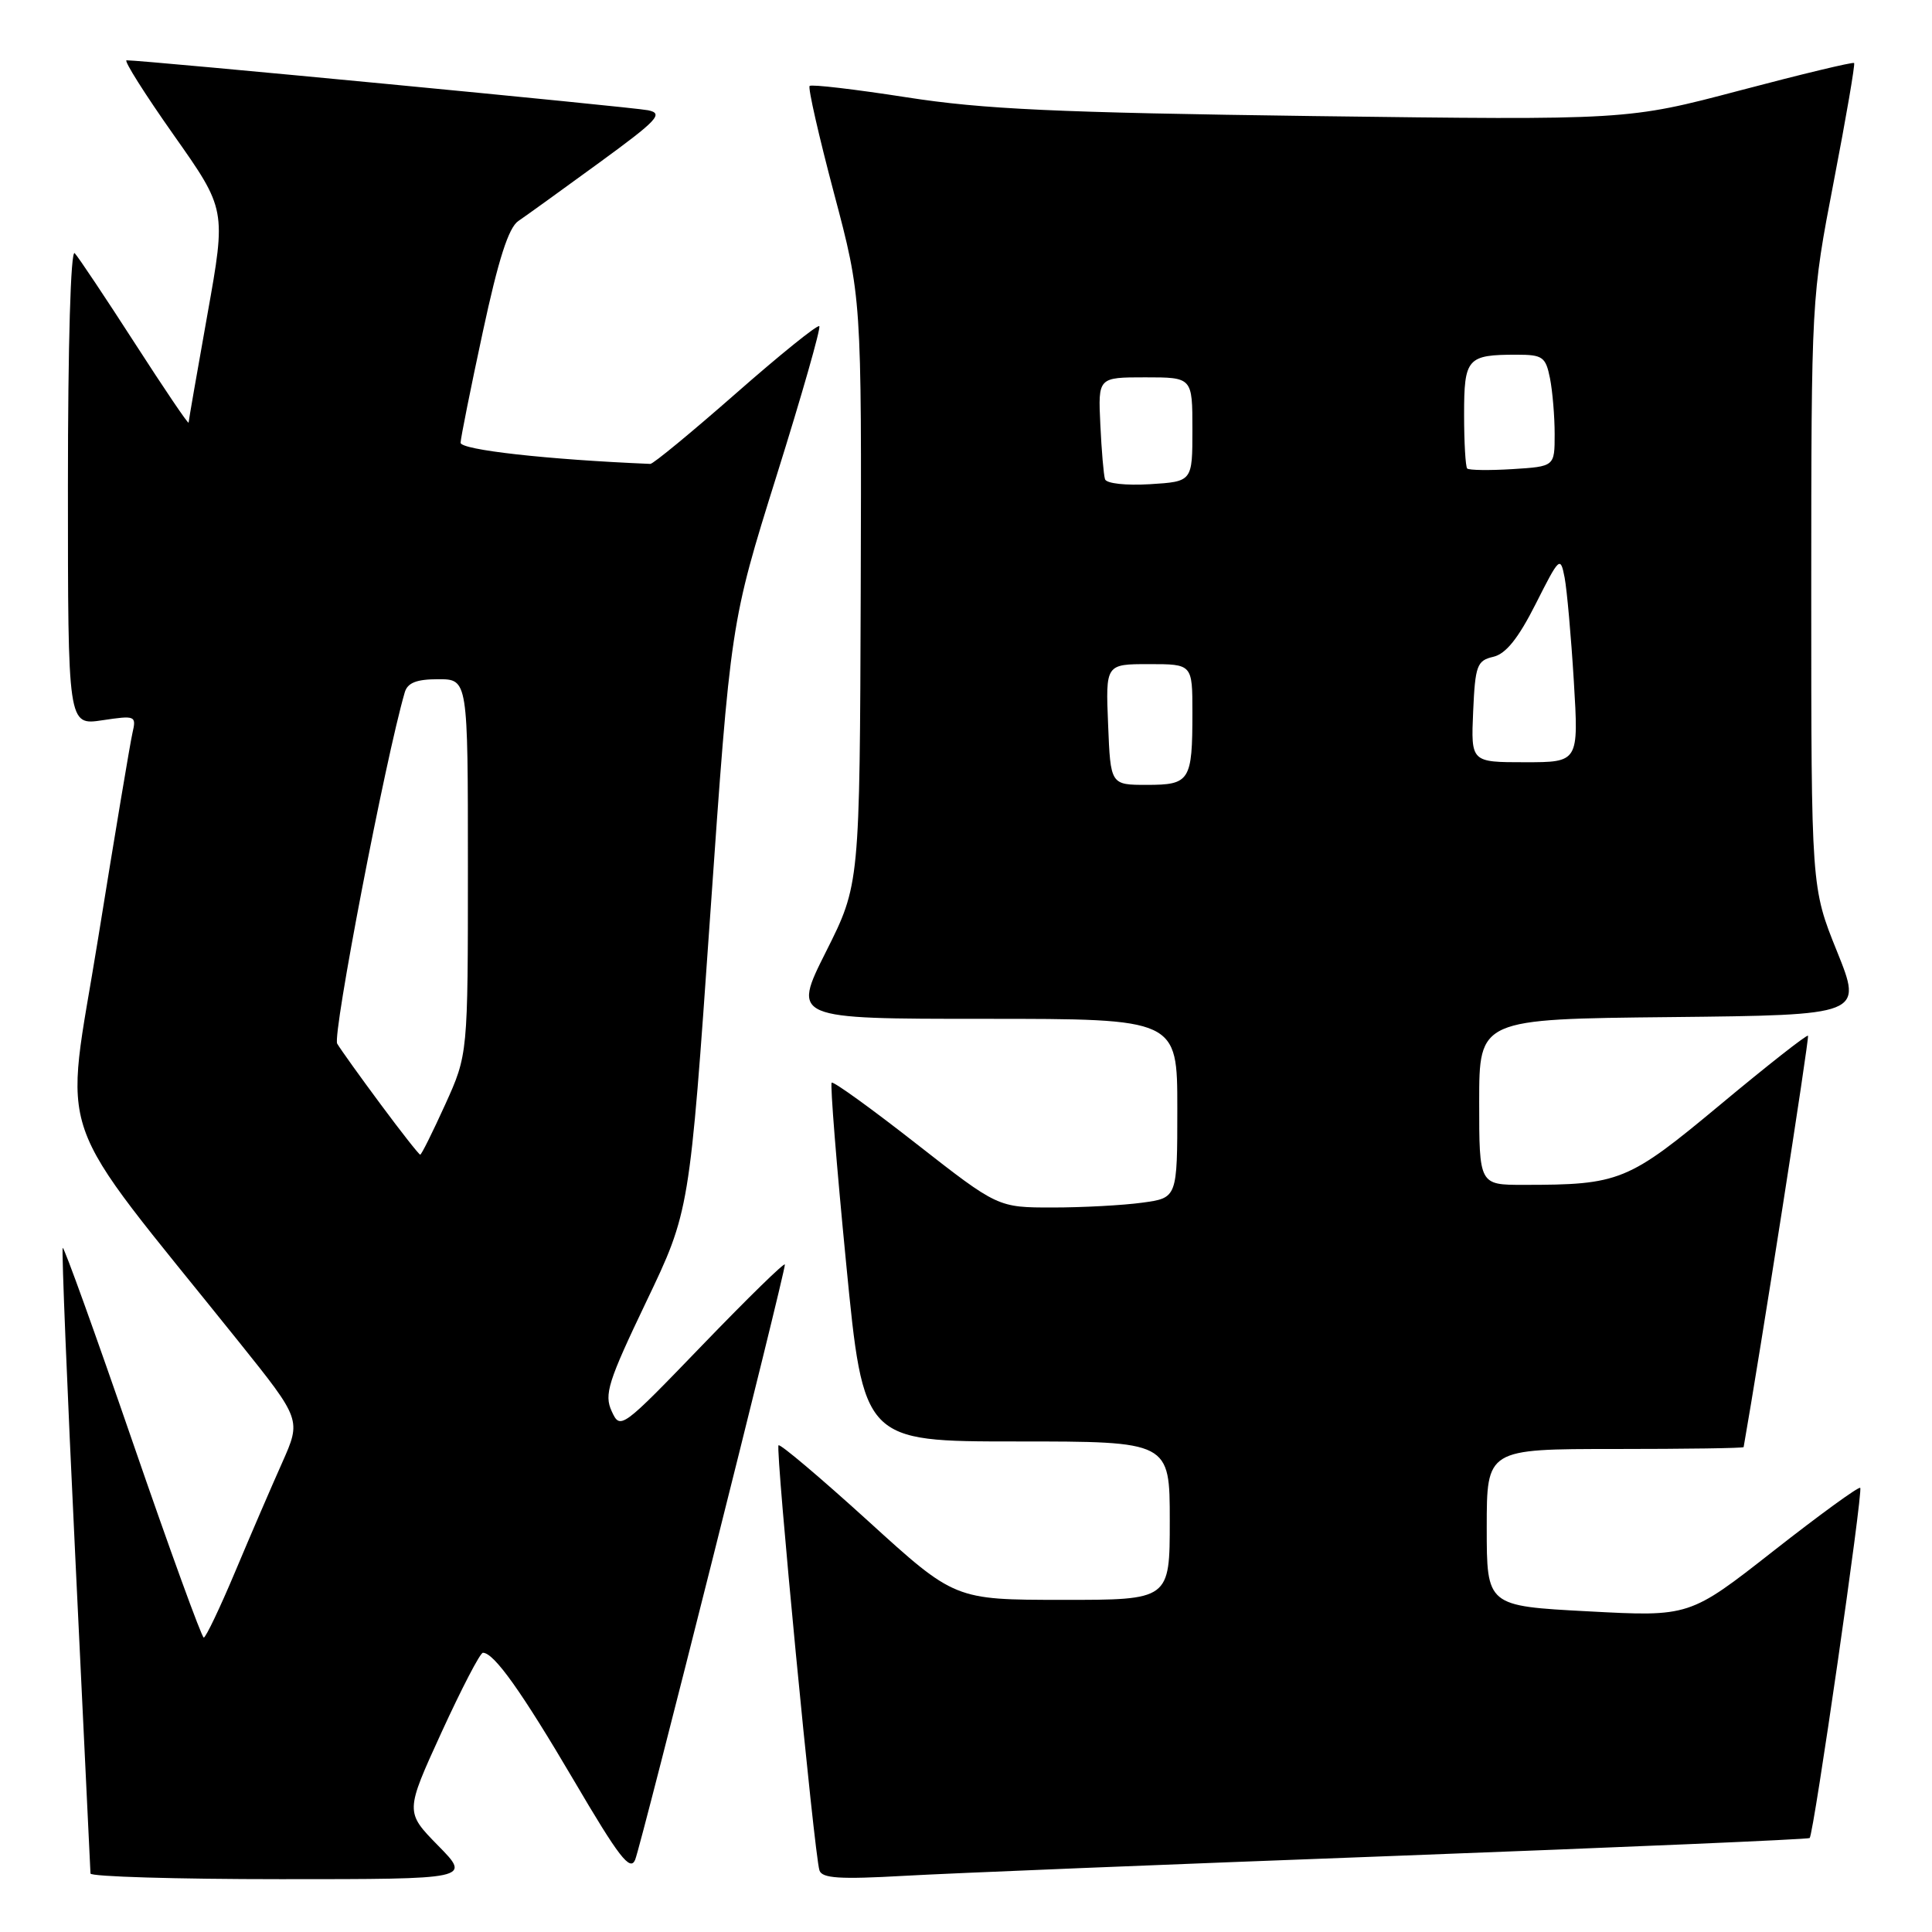 <?xml version="1.0" encoding="UTF-8" standalone="no"?>
<!DOCTYPE svg PUBLIC "-//W3C//DTD SVG 1.1//EN" "http://www.w3.org/Graphics/SVG/1.1/DTD/svg11.dtd" >
<svg xmlns="http://www.w3.org/2000/svg" xmlns:xlink="http://www.w3.org/1999/xlink" version="1.1" viewBox="0 0 256 256">
 <g >
 <path fill="currentColor"
d=" M 58.05 244.55 C 53.68 240.09 53.68 240.09 58.50 229.55 C 61.16 223.75 63.62 219.00 63.99 219.00 C 65.46 219.00 69.10 224.12 76.05 235.93 C 82.02 246.10 83.50 248.01 84.16 246.43 C 84.96 244.49 104.00 168.81 104.00 167.56 C 104.00 167.19 99.10 171.98 93.10 178.20 C 82.32 189.38 82.19 189.47 81.05 186.99 C 80.03 184.77 80.57 183.07 85.63 172.49 C 91.37 160.50 91.37 160.50 94.09 121.50 C 96.81 82.50 96.81 82.50 102.89 63.07 C 106.24 52.39 108.79 43.45 108.56 43.22 C 108.32 42.99 103.34 47.01 97.49 52.15 C 91.63 57.29 86.54 61.49 86.17 61.47 C 72.49 60.90 61.01 59.61 61.03 58.66 C 61.05 58.02 62.37 51.42 63.97 44.00 C 66.04 34.36 67.39 30.15 68.69 29.28 C 69.68 28.61 74.49 25.14 79.37 21.58 C 87.17 15.89 87.96 15.04 85.87 14.61 C 83.87 14.19 18.90 7.97 16.77 7.99 C 16.37 8.00 19.18 12.44 23.01 17.88 C 29.97 27.75 29.97 27.75 27.49 41.63 C 26.13 49.26 25.00 55.73 24.99 56.00 C 24.97 56.27 21.78 51.55 17.88 45.50 C 13.98 39.45 10.39 34.07 9.90 33.55 C 9.37 32.99 9.00 45.58 9.00 64.36 C 9.00 96.12 9.00 96.12 13.55 95.44 C 17.96 94.78 18.08 94.83 17.55 97.13 C 17.25 98.43 15.20 110.68 13.00 124.35 C 8.52 152.15 6.55 146.50 31.66 177.81 C 39.92 188.12 39.92 188.12 37.39 193.81 C 35.99 196.94 33.19 203.43 31.17 208.24 C 29.15 213.05 27.27 216.98 27.00 216.99 C 26.73 216.99 22.48 205.31 17.56 191.02 C 12.64 176.74 8.48 165.18 8.31 165.35 C 8.15 165.52 8.90 184.07 9.99 206.58 C 11.08 229.09 11.98 247.84 11.99 248.25 C 11.99 248.66 23.34 249.00 37.21 249.00 C 62.42 249.00 62.42 249.00 58.05 244.55 Z  M 184.98 245.91 C 214.95 244.78 239.61 243.72 239.79 243.55 C 240.33 243.01 246.89 197.56 246.49 197.15 C 246.28 196.95 241.11 200.71 234.99 205.51 C 223.87 214.23 223.87 214.23 210.43 213.51 C 197.00 212.80 197.00 212.80 197.00 202.40 C 197.00 192.00 197.00 192.00 214.00 192.00 C 223.35 192.00 231.02 191.89 231.04 191.75 C 233.17 179.71 239.78 137.45 239.57 137.24 C 239.41 137.07 234.18 141.18 227.96 146.36 C 215.71 156.56 214.64 157.00 201.86 157.00 C 196.00 157.00 196.00 157.00 196.00 146.02 C 196.00 135.03 196.00 135.03 221.41 134.77 C 246.81 134.50 246.81 134.50 243.41 126.06 C 240.00 117.61 240.00 117.61 240.00 78.56 C 240.01 39.50 240.01 39.50 242.98 24.06 C 244.62 15.57 245.83 8.50 245.68 8.35 C 245.52 8.19 238.70 9.83 230.53 11.99 C 215.65 15.92 215.65 15.92 174.08 15.38 C 139.90 14.92 130.29 14.48 120.10 12.89 C 113.29 11.83 107.51 11.15 107.28 11.39 C 107.04 11.62 108.50 18.02 110.51 25.61 C 114.17 39.40 114.17 39.40 114.05 78.30 C 113.92 117.20 113.92 117.20 109.45 126.10 C 104.98 135.00 104.98 135.00 130.49 135.00 C 156.00 135.00 156.00 135.00 156.00 146.86 C 156.00 158.73 156.00 158.73 151.36 159.36 C 148.81 159.71 143.46 160.00 139.47 160.00 C 132.22 160.00 132.22 160.00 121.40 151.54 C 115.46 146.89 110.42 143.25 110.20 143.46 C 109.99 143.67 110.85 154.46 112.12 167.42 C 114.42 191.00 114.42 191.00 134.71 191.00 C 155.00 191.00 155.00 191.00 155.00 201.50 C 155.00 212.00 155.00 212.00 140.75 211.99 C 126.50 211.98 126.50 211.98 115.03 201.54 C 108.72 195.81 103.38 191.29 103.16 191.51 C 102.72 191.94 107.89 245.67 108.58 247.83 C 108.91 248.89 111.26 249.04 119.75 248.56 C 125.66 248.22 155.02 247.03 184.98 245.91 Z  M 50.44 146.33 C 47.72 142.67 45.13 139.05 44.68 138.29 C 44.02 137.20 51.07 100.52 53.63 91.75 C 54.00 90.47 55.18 90.00 58.07 90.00 C 62.00 90.00 62.00 90.00 62.00 114.86 C 62.00 139.72 62.00 139.72 58.99 146.36 C 57.33 150.01 55.85 153.00 55.68 153.00 C 55.52 153.00 53.16 150.00 50.44 146.33 Z  M 146.83 96.00 C 146.50 88.00 146.50 88.00 152.25 88.00 C 158.00 88.00 158.00 88.00 158.00 94.42 C 158.00 103.47 157.67 104.00 151.97 104.00 C 147.15 104.00 147.15 104.00 146.83 96.00 Z  M 195.20 94.29 C 195.47 88.17 195.71 87.53 197.87 87.03 C 199.54 86.64 201.18 84.59 203.49 80.02 C 206.64 73.78 206.76 73.66 207.32 76.53 C 207.63 78.17 208.18 84.34 208.54 90.25 C 209.19 101.00 209.19 101.00 202.05 101.00 C 194.91 101.00 194.91 101.00 195.20 94.29 Z  M 146.42 63.50 C 146.24 62.95 145.96 59.69 145.80 56.25 C 145.50 50.00 145.50 50.00 151.75 50.00 C 158.00 50.00 158.00 50.00 158.00 56.91 C 158.00 63.81 158.00 63.81 152.37 64.16 C 149.19 64.35 146.60 64.07 146.42 63.50 Z  M 194.41 62.08 C 194.19 61.85 194.00 58.64 194.00 54.94 C 194.00 47.46 194.40 47.00 200.96 47.00 C 204.41 47.00 204.81 47.28 205.38 50.12 C 205.72 51.84 206.00 55.18 206.00 57.53 C 206.00 61.81 206.00 61.81 200.41 62.16 C 197.34 62.35 194.64 62.31 194.41 62.08 Z "/>
</g>
</svg>